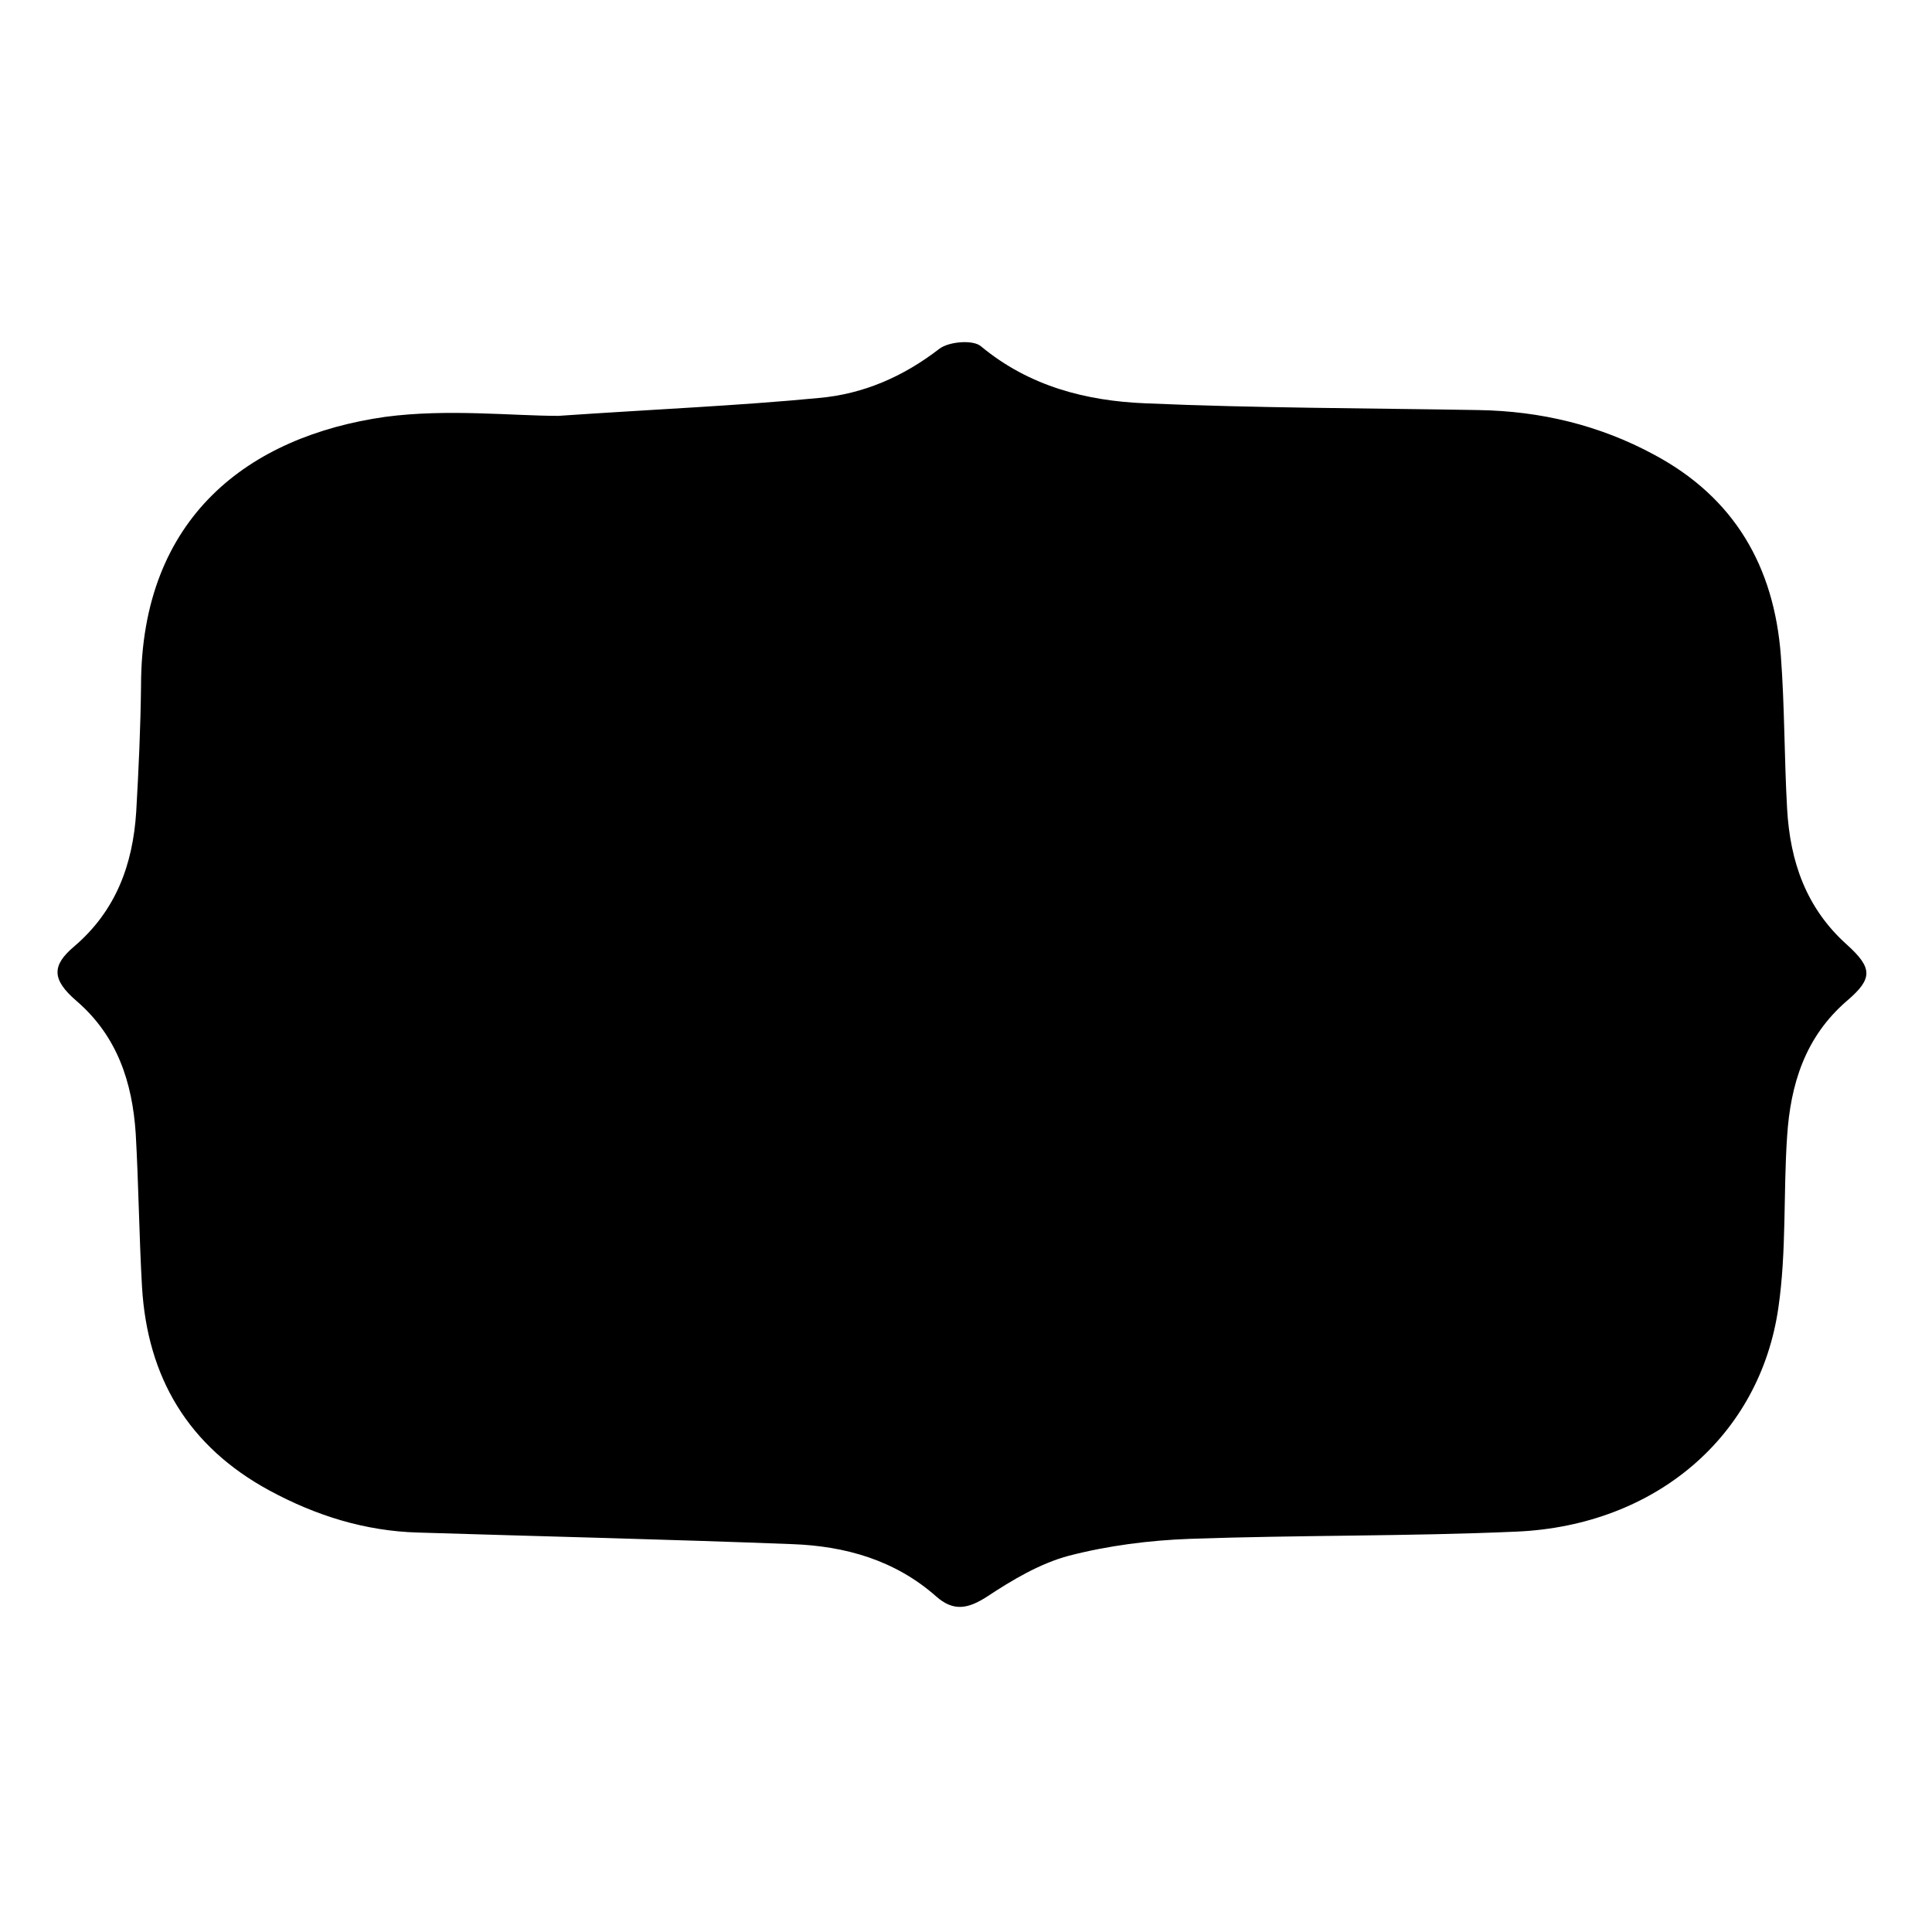 <?xml version="1.0" encoding="utf-8"?>
<!-- Generator: Adobe Illustrator 16.0.0, SVG Export Plug-In . SVG Version: 6.00 Build 0)  -->
<!DOCTYPE svg PUBLIC "-//W3C//DTD SVG 1.1//EN" "http://www.w3.org/Graphics/SVG/1.1/DTD/svg11.dtd">
<svg version="1.1" id="图层_1" xmlns="http://www.w3.org/2000/svg" xmlns:xlink="http://www.w3.org/1999/xlink" x="0px" y="0px"
	 width="400px" height="400px" viewBox="0 0 400 400" enable-background="new 0 0 400 400" xml:space="preserve">
<path id="shape" fill-rule="evenodd" clip-rule="evenodd" d="M115.6,86.1c20.5-1.4,37.2-2.1,53.9-3.7c9.2-0.8,17.5-4.4,25-10.2
	c2-1.5,7-1.9,8.6-0.5c10,8.3,21.8,11.3,34,11.8c23,1,46,1,69,1.4c12.8,0.2,25,3.1,36.3,9.2c16.7,8.9,24.9,23.2,26.3,41.6
	c0.8,10.5,0.7,21.1,1.3,31.7c0.6,10.9,3.9,20.6,12.4,28.2c5.3,4.8,5.4,7,0,11.6c-8.7,7.5-11.7,17.3-12.4,28.1
	c-0.8,11.8-0.1,23.7-1.8,35.4c-3.8,26.6-25.4,45.1-54.1,46.4c-22.5,1-45.1,0.7-67.7,1.5c-8.4,0.3-17,1.4-25.1,3.5
	c-6,1.6-11.7,5-17,8.5c-3.9,2.5-6.9,3.1-10.5-0.1c-8.5-7.5-18.8-10.4-29.7-10.8c-25.8-1-51.7-1.6-77.5-2.4
	c-11-0.3-21.2-3.5-30.8-8.7c-16.8-9.1-25.3-23.4-26.4-42.2c-0.6-10.5-0.7-21.1-1.3-31.7c-0.7-10.6-3.8-20.2-12.3-27.5
	c-5.1-4.4-5.1-7.3-0.5-11.2c8.7-7.4,12.2-17,12.9-27.9c0.5-8.7,0.9-17.4,1-26.1c0-35,22.4-51.7,50.6-55.7
	C92.6,84.6,106.1,86.1,115.6,86.1z"/>
</svg>
